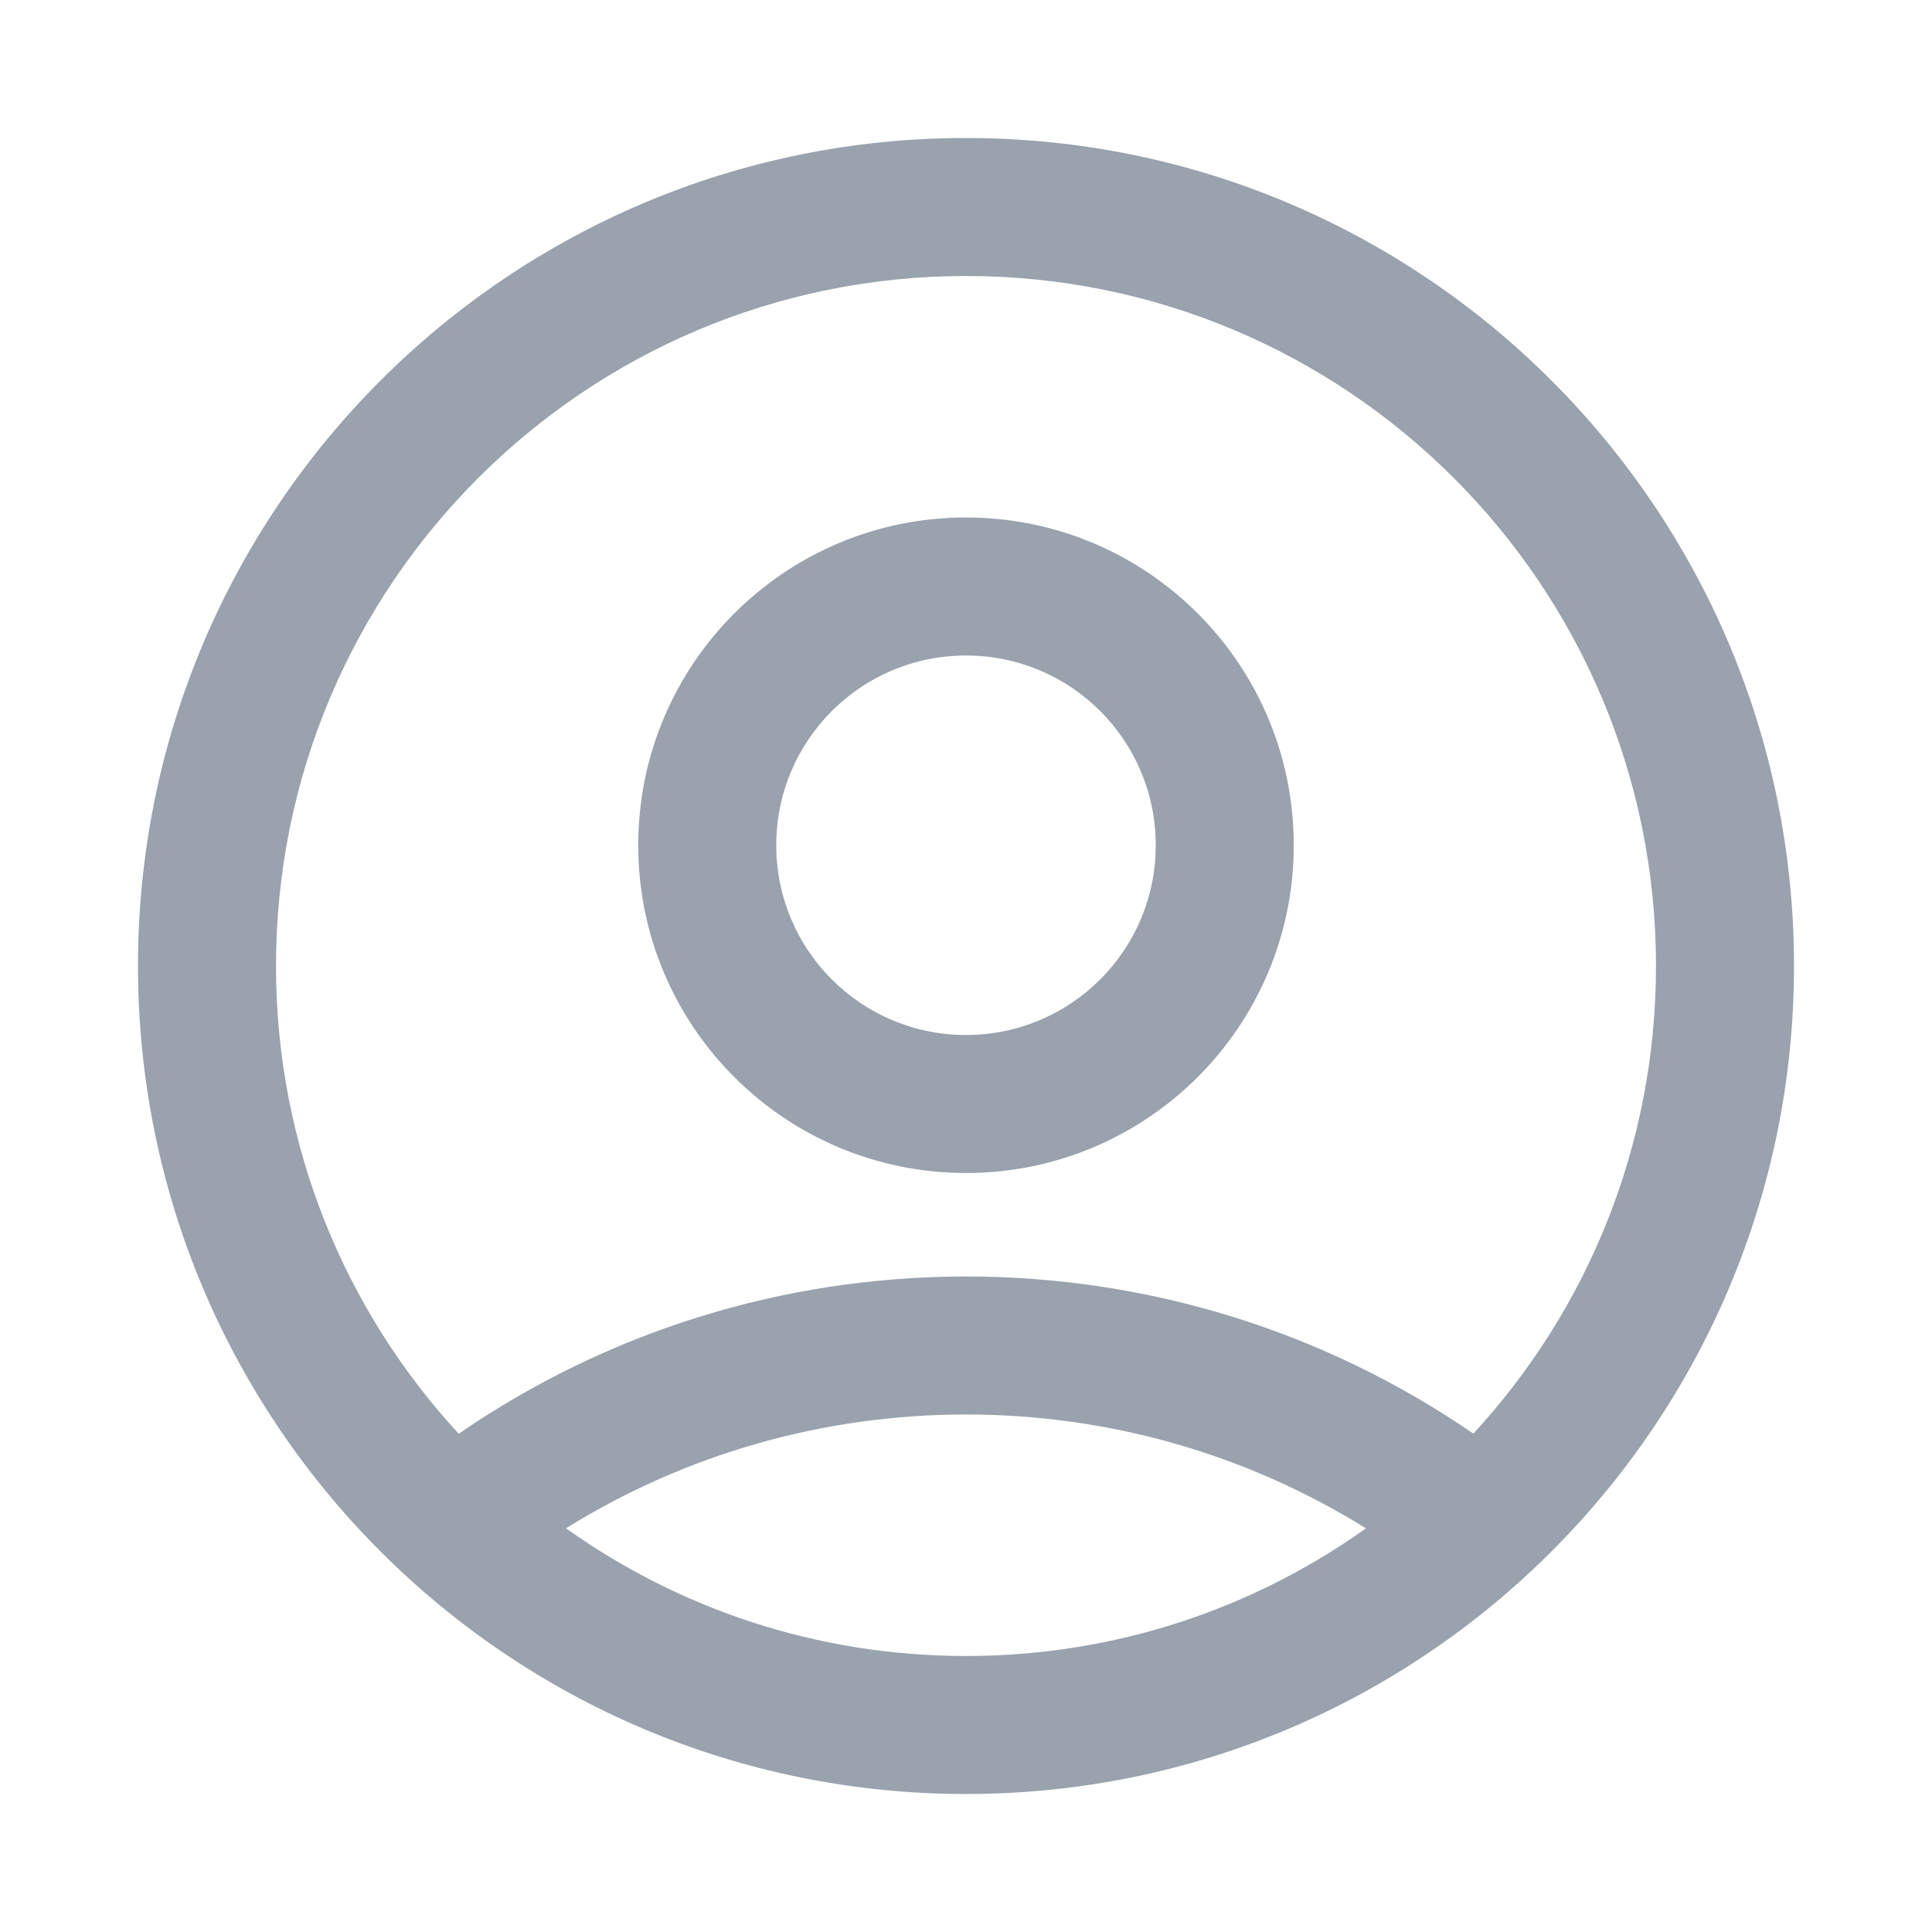 <svg width="28" height="28" viewBox="0 0 28 28" fill="none" xmlns="http://www.w3.org/2000/svg">
<path d="M14 2C20.627 2 26 7.373 26 14C26 20.627 20.627 26 14 26C7.373 26 2 20.627 2 14C2 7.373 7.373 2 14 2ZM14 20.5C11.914 20.5 9.92 21.082 8.203 22.149C9.838 23.315 11.839 24 14 24C16.16 24 18.161 23.315 19.796 22.15C18.079 21.082 16.086 20.5 14 20.5ZM14 4C8.477 4 4 8.477 4 14C4 16.616 5.004 18.997 6.648 20.779C8.786 19.308 11.331 18.5 14 18.5C16.669 18.5 19.215 19.308 21.353 20.777C22.996 18.996 24 16.615 24 14C24 8.477 19.523 4 14 4ZM14 7.5C16.624 7.5 18.75 9.626 18.75 12.25C18.75 14.874 16.624 17 14 17C11.376 17 9.25 14.874 9.25 12.25C9.25 9.626 11.376 7.5 14 7.5ZM14 9.5C12.48 9.5 11.25 10.73 11.25 12.25C11.25 13.77 12.48 15 14 15C15.52 15 16.75 13.77 16.75 12.25C16.75 10.73 15.52 9.5 14 9.5Z" fill="#99A2AD"/>
</svg>
